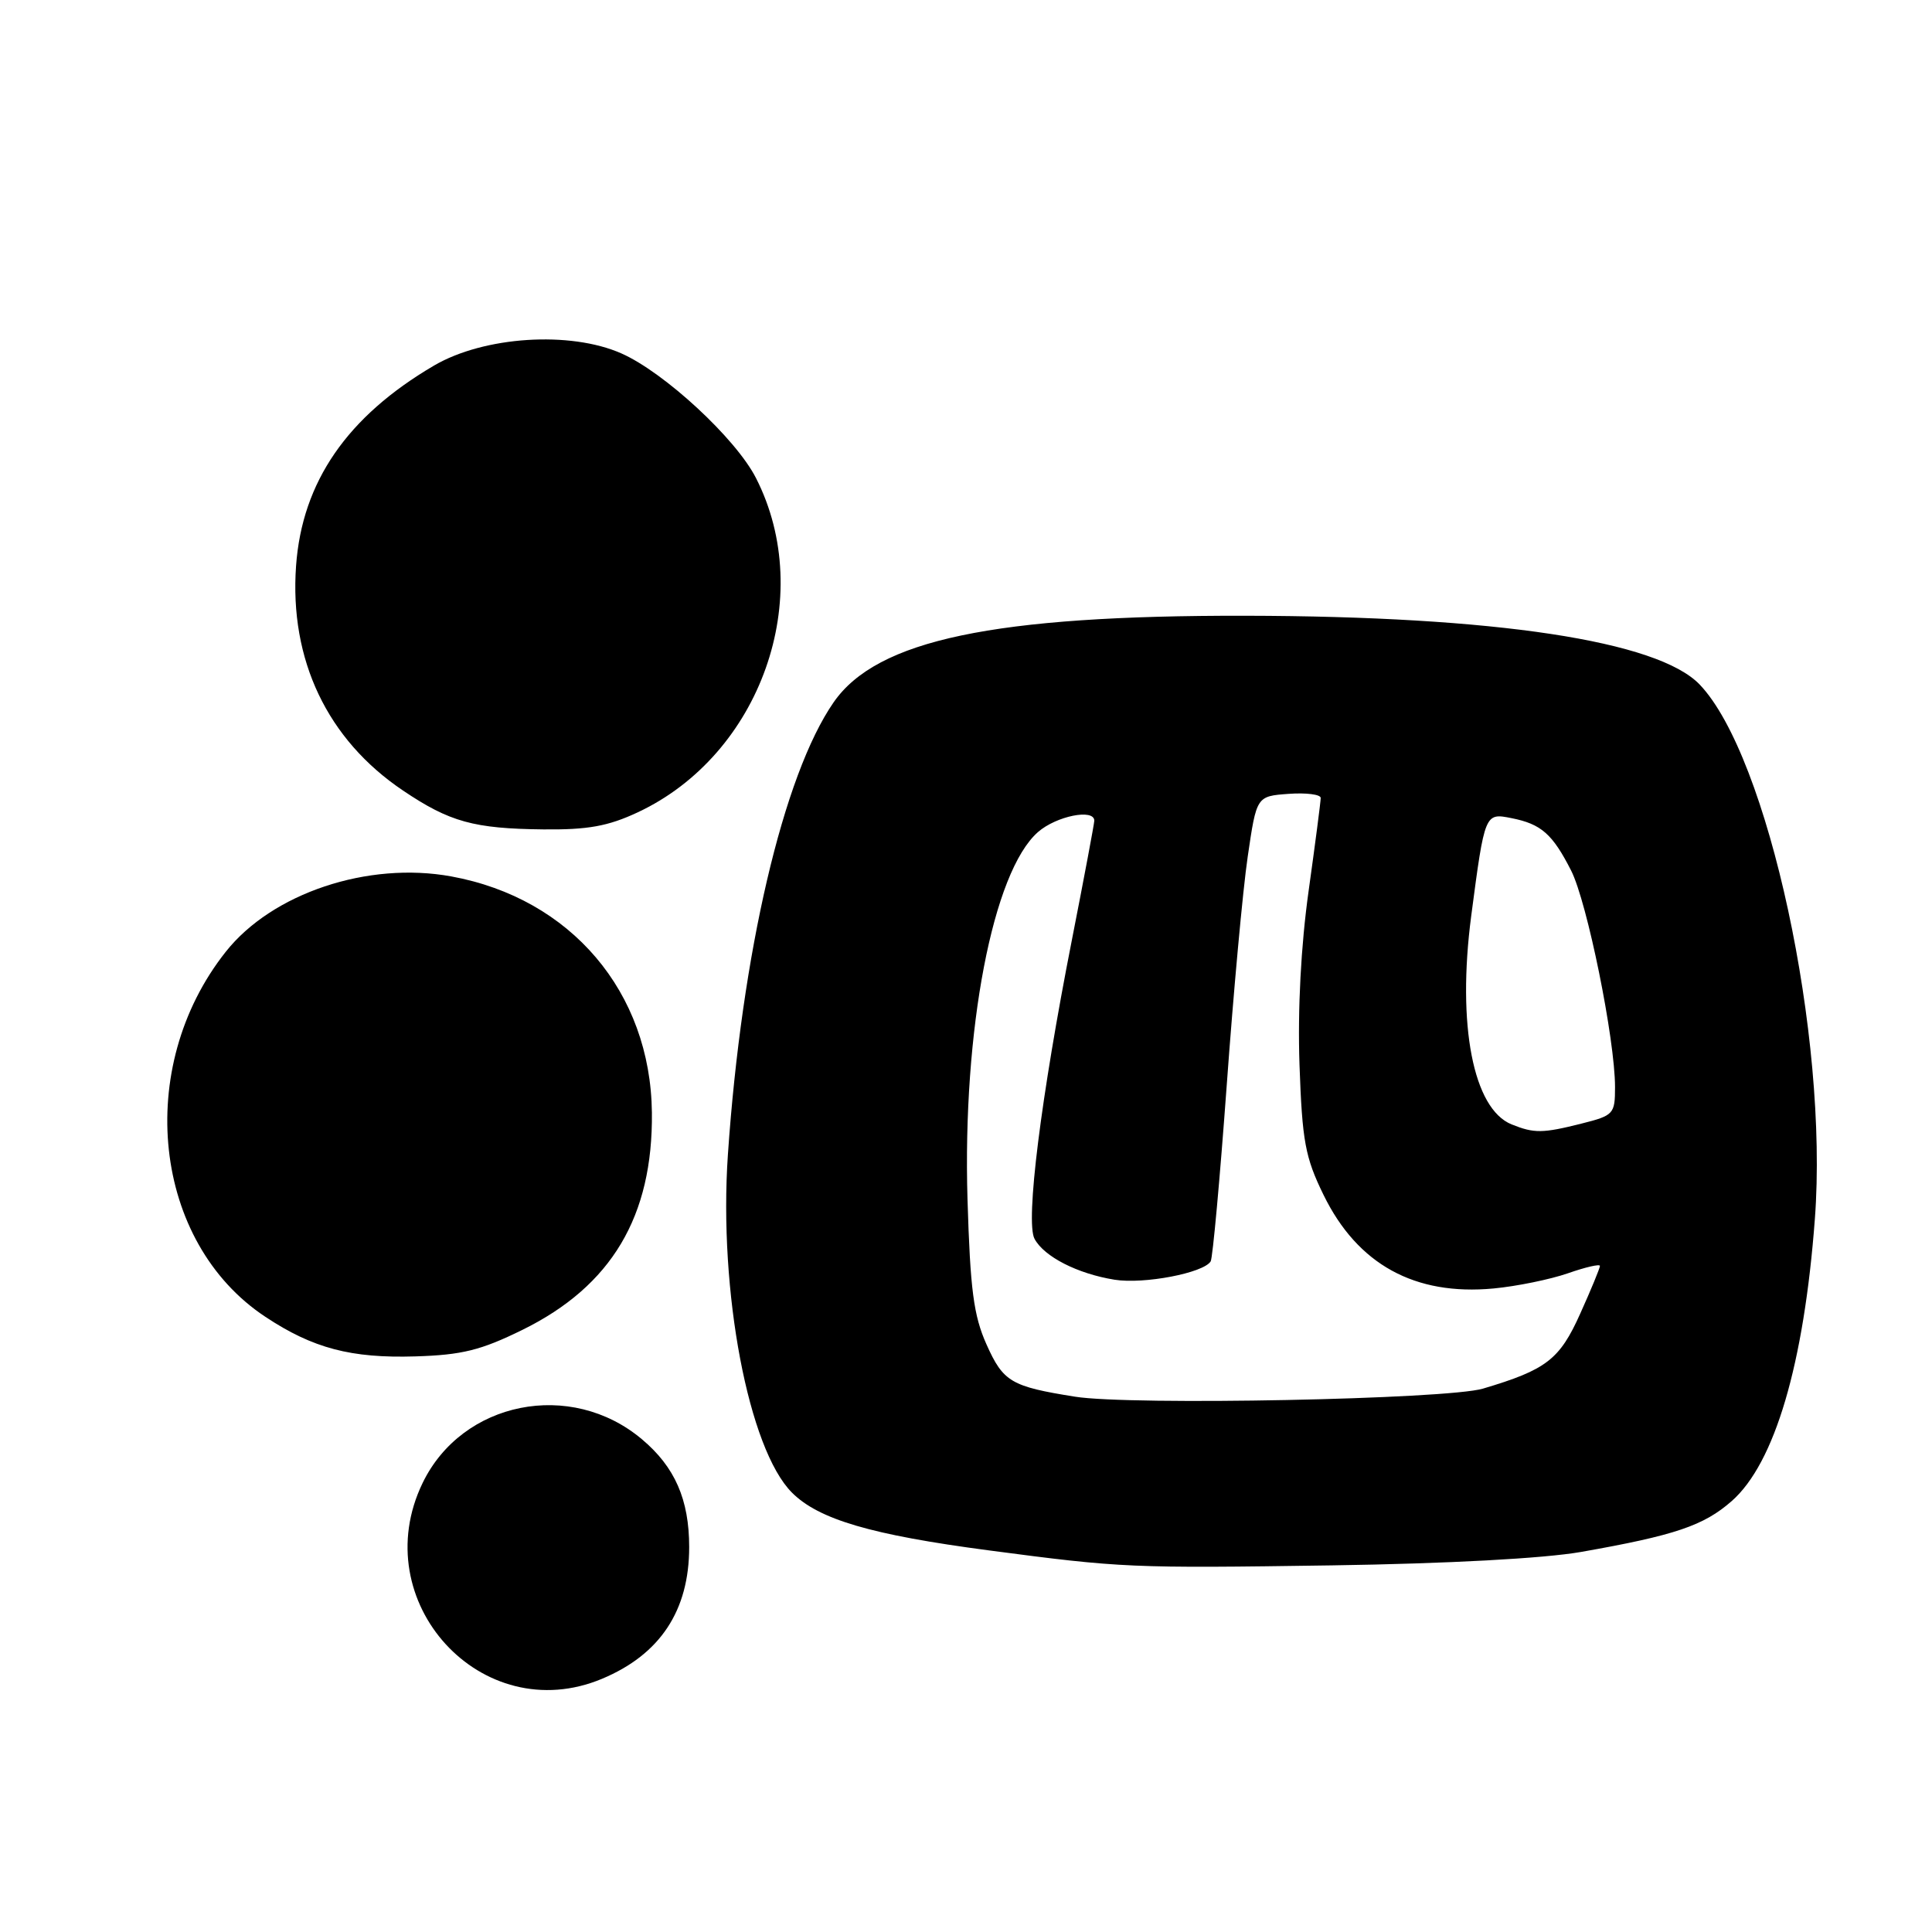 <?xml version="1.0" encoding="UTF-8" standalone="no"?>
<!DOCTYPE svg PUBLIC "-//W3C//DTD SVG 1.1//EN" "http://www.w3.org/Graphics/SVG/1.1/DTD/svg11.dtd" >
<svg xmlns="http://www.w3.org/2000/svg" xmlns:xlink="http://www.w3.org/1999/xlink" version="1.1" viewBox="0 0 256 256">
 <g >
 <path fill="currentColor"
d=" M 79.77 222.45 C 87.47 219.23 91.32 213.42 91.32 205.00 C 91.32 198.70 89.43 194.38 85.06 190.71 C 75.65 182.78 61.25 185.65 56.00 196.50 C 48.39 212.22 63.85 229.11 79.77 222.45 Z  M 209.50 205.64 C 221.93 203.45 225.75 202.16 229.46 198.90 C 235.16 193.89 239.04 180.75 240.48 161.50 C 242.30 137.33 234.29 100.20 225.22 90.71 C 219.67 84.91 198.16 81.65 165.00 81.59 C 131.69 81.53 116.19 84.79 110.46 93.06 C 103.79 102.68 98.28 126.27 96.45 153.00 C 95.21 171.09 99.18 192.03 104.95 197.79 C 108.49 201.33 115.45 203.38 131.00 205.43 C 148.65 207.76 149.81 207.81 176.50 207.42 C 191.87 207.19 204.58 206.50 209.50 205.64 Z  M 69.23 176.21 C 81.04 170.40 86.53 161.16 86.38 147.42 C 86.20 131.45 75.65 119.03 59.80 116.13 C 48.76 114.11 36.06 118.35 29.91 126.12 C 17.73 141.50 20.24 164.62 35.17 174.49 C 41.46 178.66 46.53 179.99 55.02 179.73 C 61.22 179.54 63.72 178.92 69.23 176.21 Z  M 84.50 107.64 C 100.81 100.01 108.21 79.09 100.17 63.34 C 97.51 58.11 88.04 49.35 82.34 46.83 C 75.54 43.82 64.13 44.56 57.51 48.44 C 46.00 55.19 40.03 63.85 39.23 74.98 C 38.34 87.44 43.37 98.00 53.40 104.75 C 59.59 108.92 62.78 109.80 72.00 109.90 C 77.89 109.96 80.57 109.48 84.50 107.64 Z  M 142.46 185.07 C 133.97 183.72 132.94 183.11 130.72 178.15 C 129.01 174.33 128.56 170.90 128.20 158.93 C 127.53 136.47 131.55 115.50 137.54 110.25 C 139.96 108.13 145.00 107.11 145.00 108.75 C 144.99 109.16 143.66 116.25 142.04 124.50 C 137.92 145.44 135.86 161.88 137.08 164.15 C 138.35 166.52 142.78 168.78 147.69 169.57 C 151.57 170.19 159.46 168.68 160.42 167.14 C 160.69 166.69 161.64 156.24 162.54 143.91 C 163.43 131.59 164.68 117.90 165.33 113.50 C 166.50 105.50 166.50 105.50 170.75 105.19 C 173.09 105.02 175.00 105.27 175.00 105.73 C 175.00 106.20 174.28 111.74 173.40 118.04 C 172.38 125.33 171.94 133.71 172.19 141.08 C 172.55 151.24 172.94 153.35 175.38 158.34 C 179.88 167.54 187.45 171.71 197.90 170.73 C 200.98 170.44 205.41 169.53 207.75 168.72 C 210.09 167.90 212.00 167.46 212.00 167.74 C 212.00 168.02 210.83 170.87 209.39 174.06 C 206.66 180.15 204.91 181.50 196.50 184.00 C 191.73 185.42 149.88 186.25 142.46 185.07 Z  M 200.30 148.99 C 195.20 146.93 193.05 135.83 194.94 121.39 C 196.74 107.72 196.75 107.70 200.29 108.41 C 204.22 109.19 205.71 110.50 208.18 115.35 C 210.31 119.54 214.00 137.71 214.00 144.05 C 214.00 147.61 213.82 147.81 209.56 148.88 C 204.40 150.18 203.29 150.19 200.30 148.99 Z "/>
</g>
</svg>
